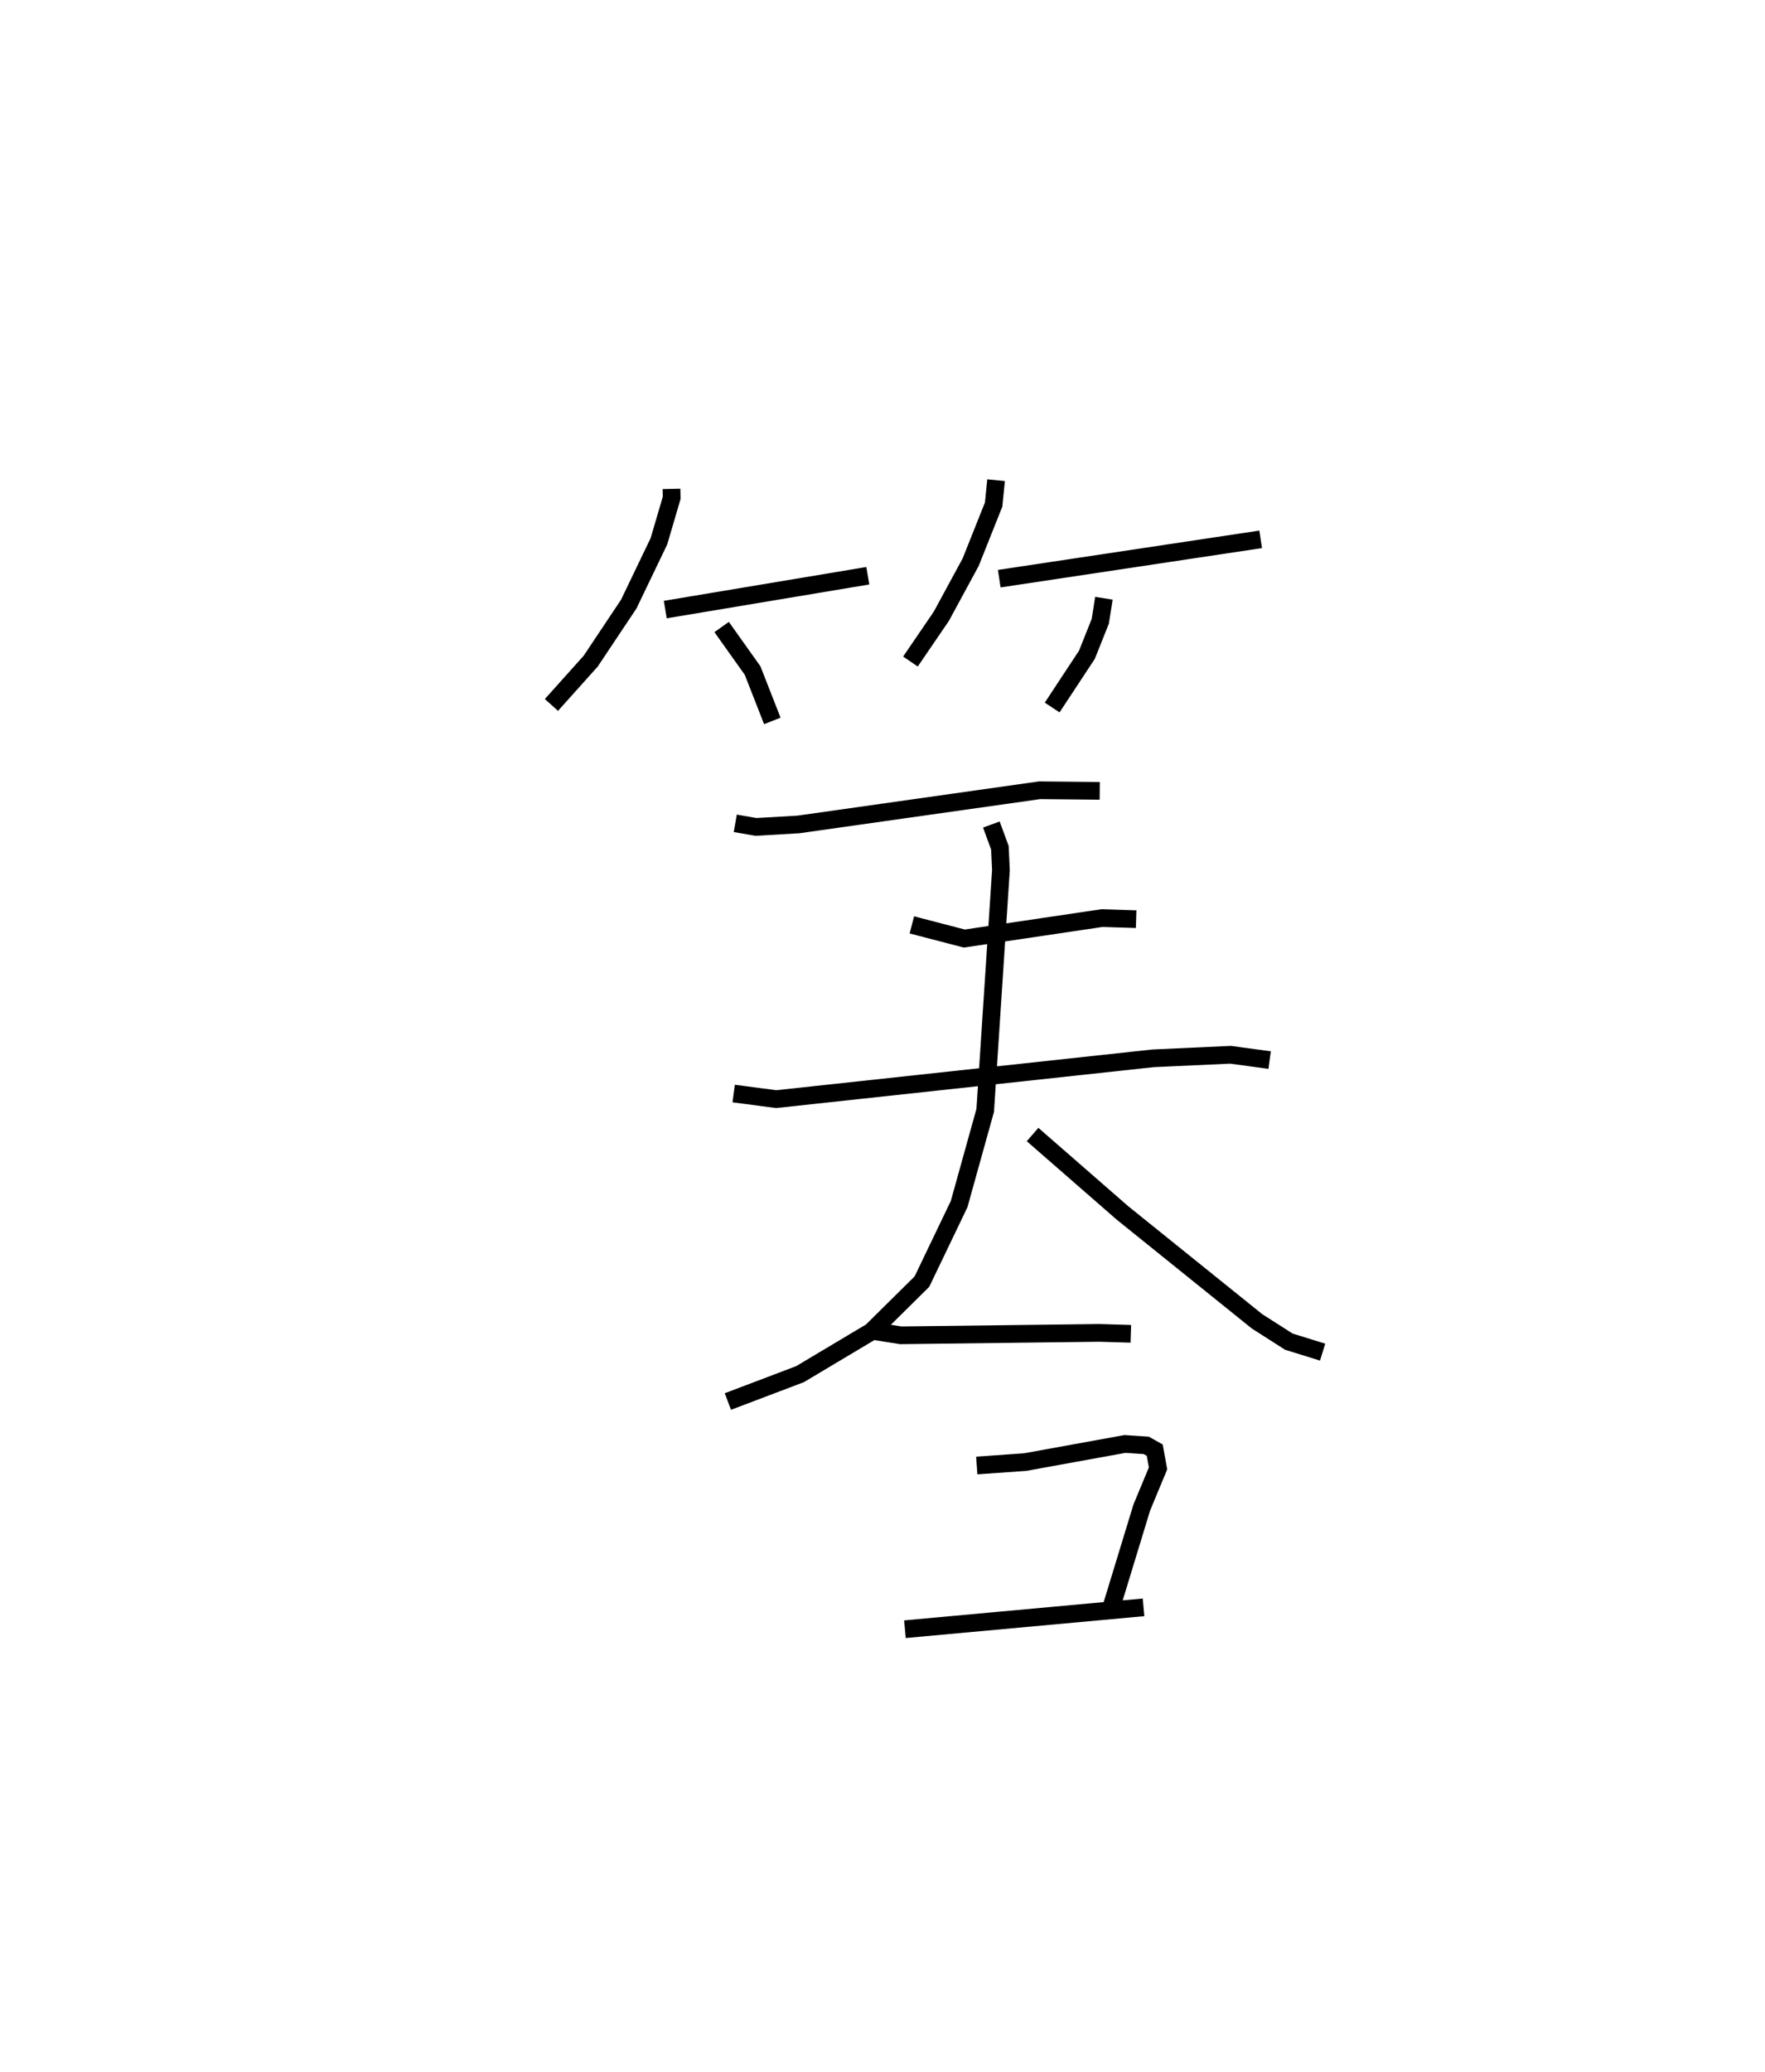 <?xml version="1.0" encoding="utf-8" ?>
<svg baseProfile="full" height="117.006" version="1.1" width="99.734" xmlns="http://www.w3.org/2000/svg" xmlns:ev="http://www.w3.org/2001/xml-events" xmlns:xlink="http://www.w3.org/1999/xlink"><defs /><rect fill="white" height="117.006" width="99.734" x="0" y="0" /><path d="M25,25 m0.0,0.0 m12.944,2.607 l0.011,0.503 -0.721,2.455 l-1.704,3.546 -2.151,3.223 l-2.22,2.475 m6.433,-5.386 l11.445,-1.911 m-8.26,2.896 l1.75,2.459 1.114,2.844 m12.644,-13.594 l-0.138,1.375 -1.298,3.255 l-1.656,3.052 -1.747,2.559 m5.018,-4.68 l14.772,-2.221 m-8.858,3.327 l-0.205,1.301 -0.755,1.89 l-1.964,2.979 m-17.906,6.54 l1.166,0.203 2.404,-0.14 l13.624,-1.93 3.4,0.033 m-10.616,7.569 l2.964,0.771 7.778,-1.155 l1.931,0.06 m-22.742,9.848 l2.404,0.316 21.295,-2.305 l4.375,-0.2 2.211,0.299 m-15.724,-13.302 l0.482,1.311 0.059,1.264 l-0.888,13.566 -1.474,5.294 l-2.102,4.377 -2.853,2.82 l-4.037,2.407 -4.075,1.545 m17.217,-15.077 l5.081,4.428 7.601,6.12 l1.801,1.149 1.907,0.591 m-25.275,-1.178 l1.433,0.228 11.226,-0.137 l1.778,0.053 m-8.705,7.436 l2.736,-0.193 5.636,-1.023 l1.205,0.08 0.48,0.27 l0.186,1.029 -0.92,2.213 l-1.75,5.732 m-11.632,1.137 l13.483,-1.235 " fill="none" stroke="black" stroke-width="1" /></svg>